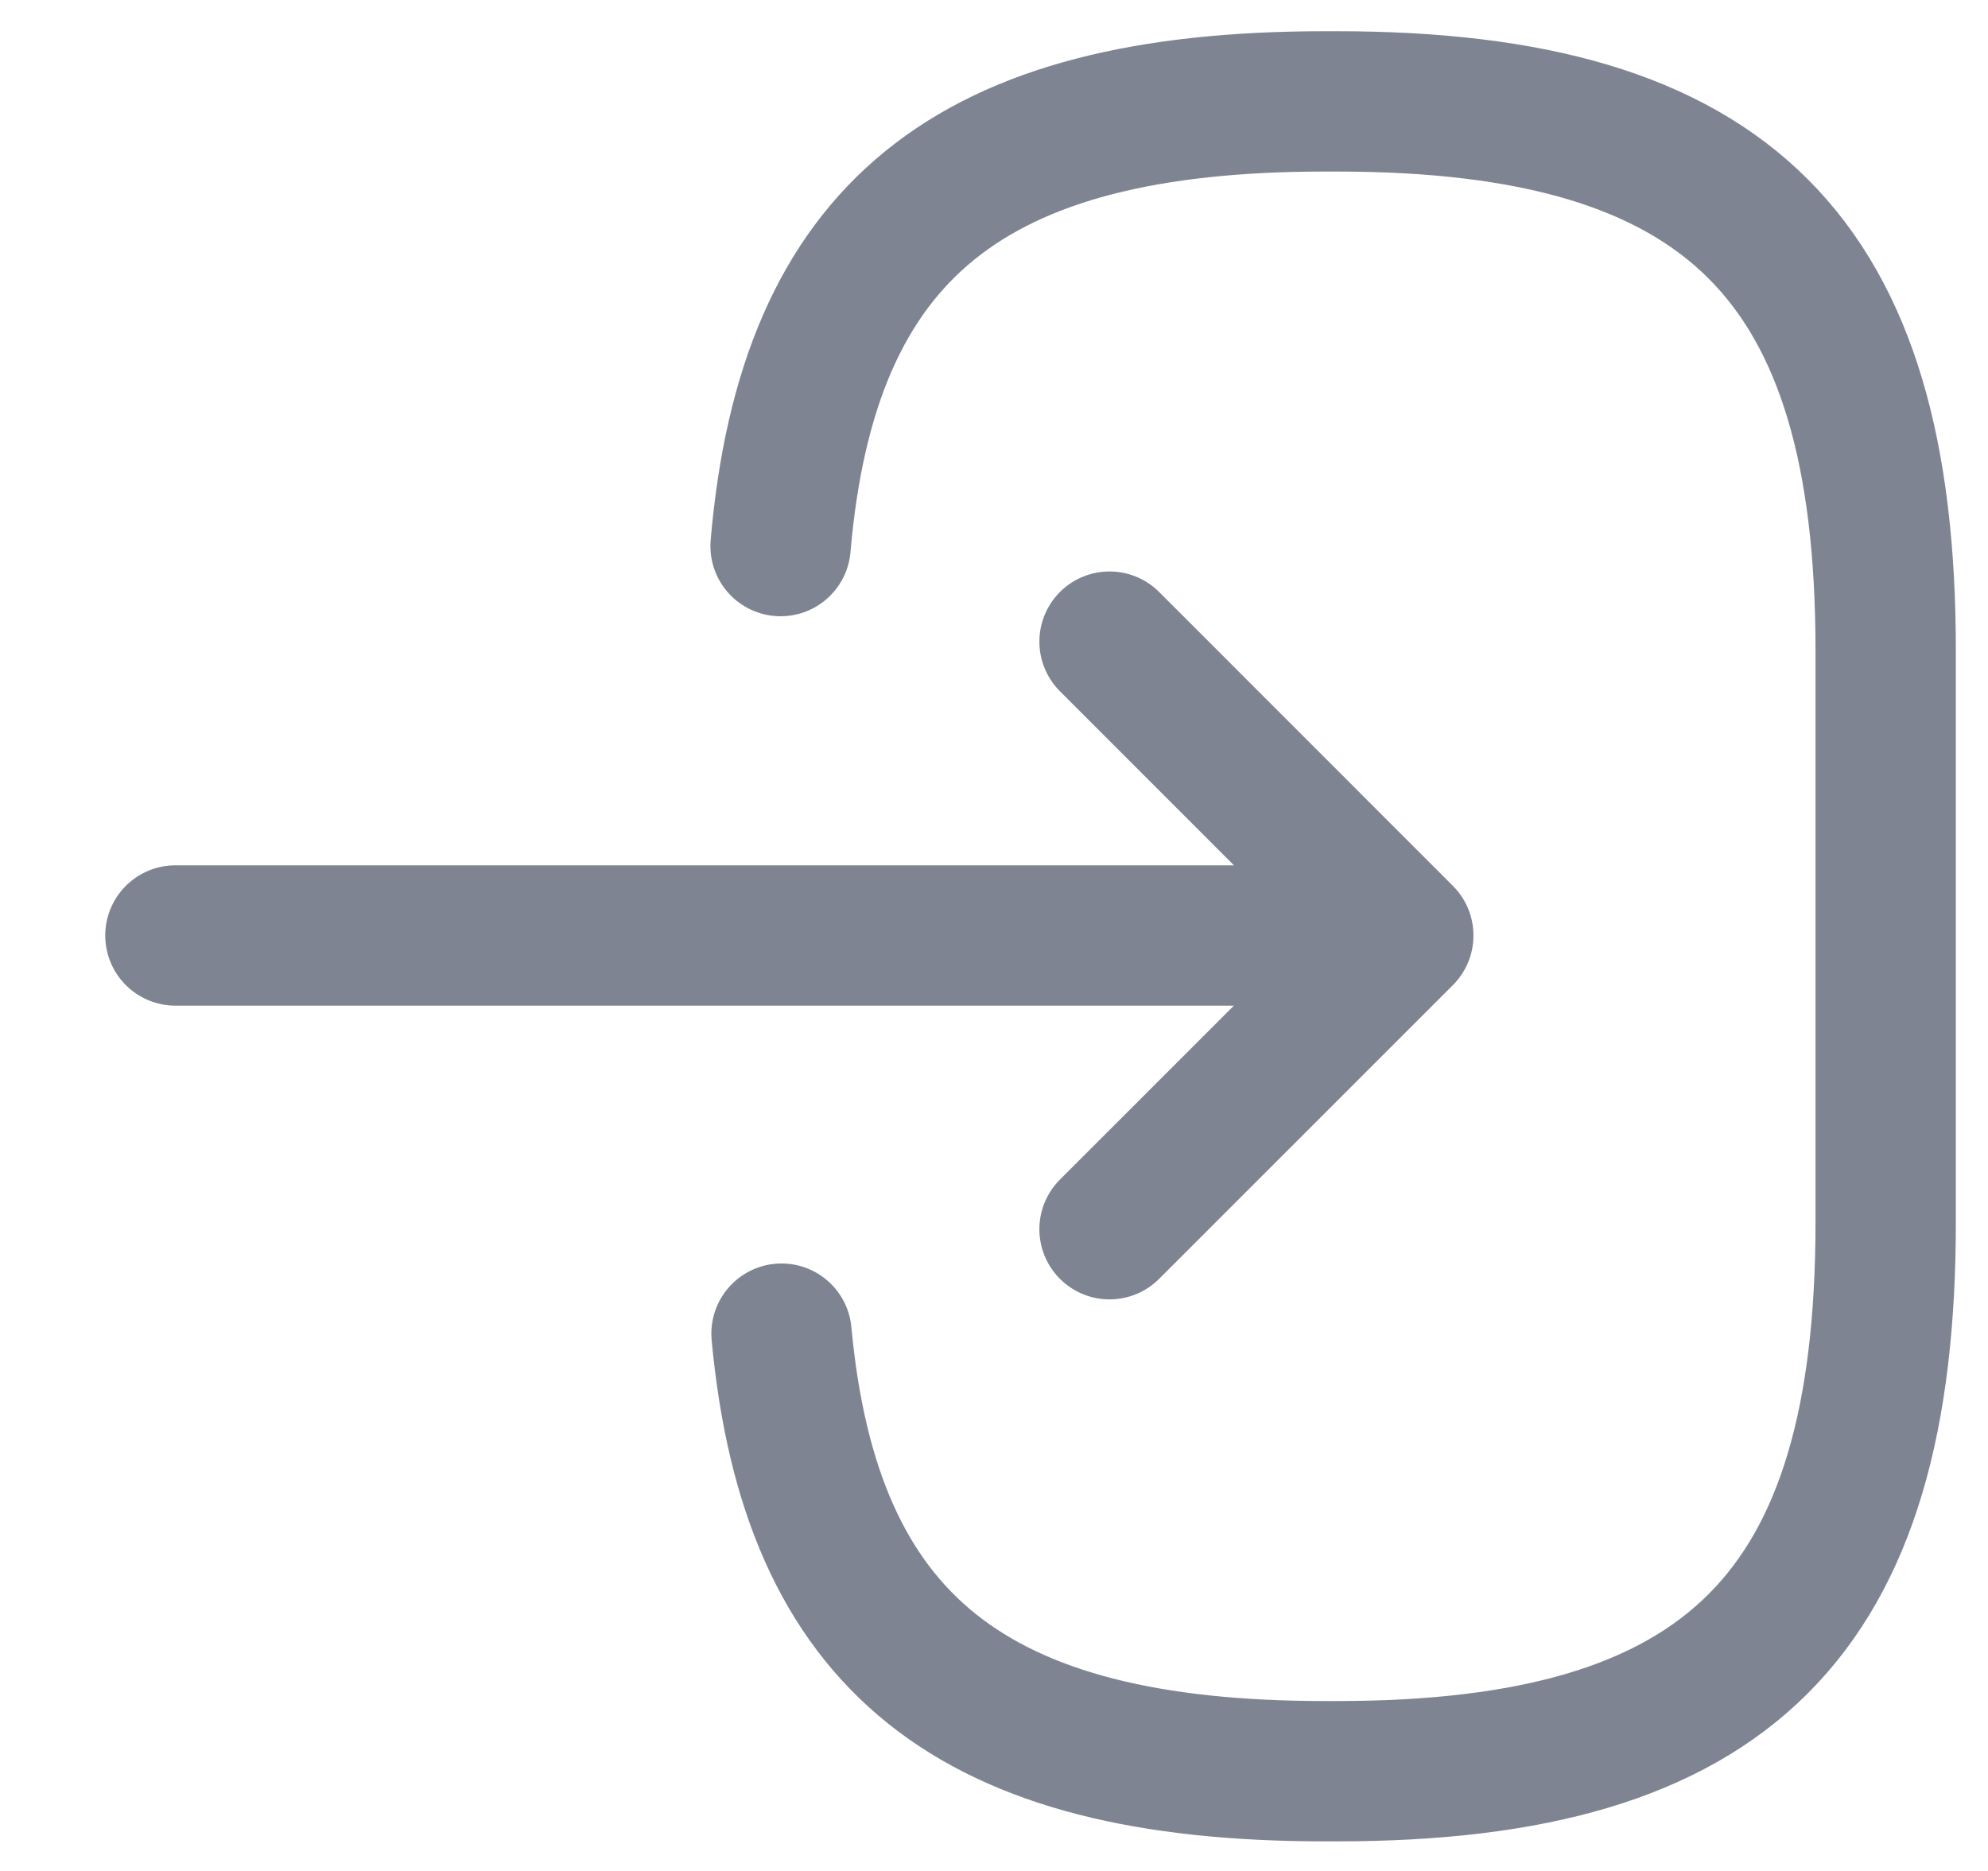 <svg width="17" height="16" viewBox="0 0 17 16" fill="none" xmlns="http://www.w3.org/2000/svg">
<path d="M6.675 4.67C6.907 1.97 8.295 0.867 11.332 0.867H11.43C14.783 0.867 16.125 2.21 16.125 5.562V10.452C16.125 13.805 14.783 15.147 11.43 15.147H11.332C8.318 15.147 6.93 14.06 6.683 11.405M1.5 8H11.16M9.488 5.487L12 8L9.488 10.512" stroke="#7F8493" stroke-width="1.2" stroke-linecap="round" stroke-linejoin="round"/>
</svg>
